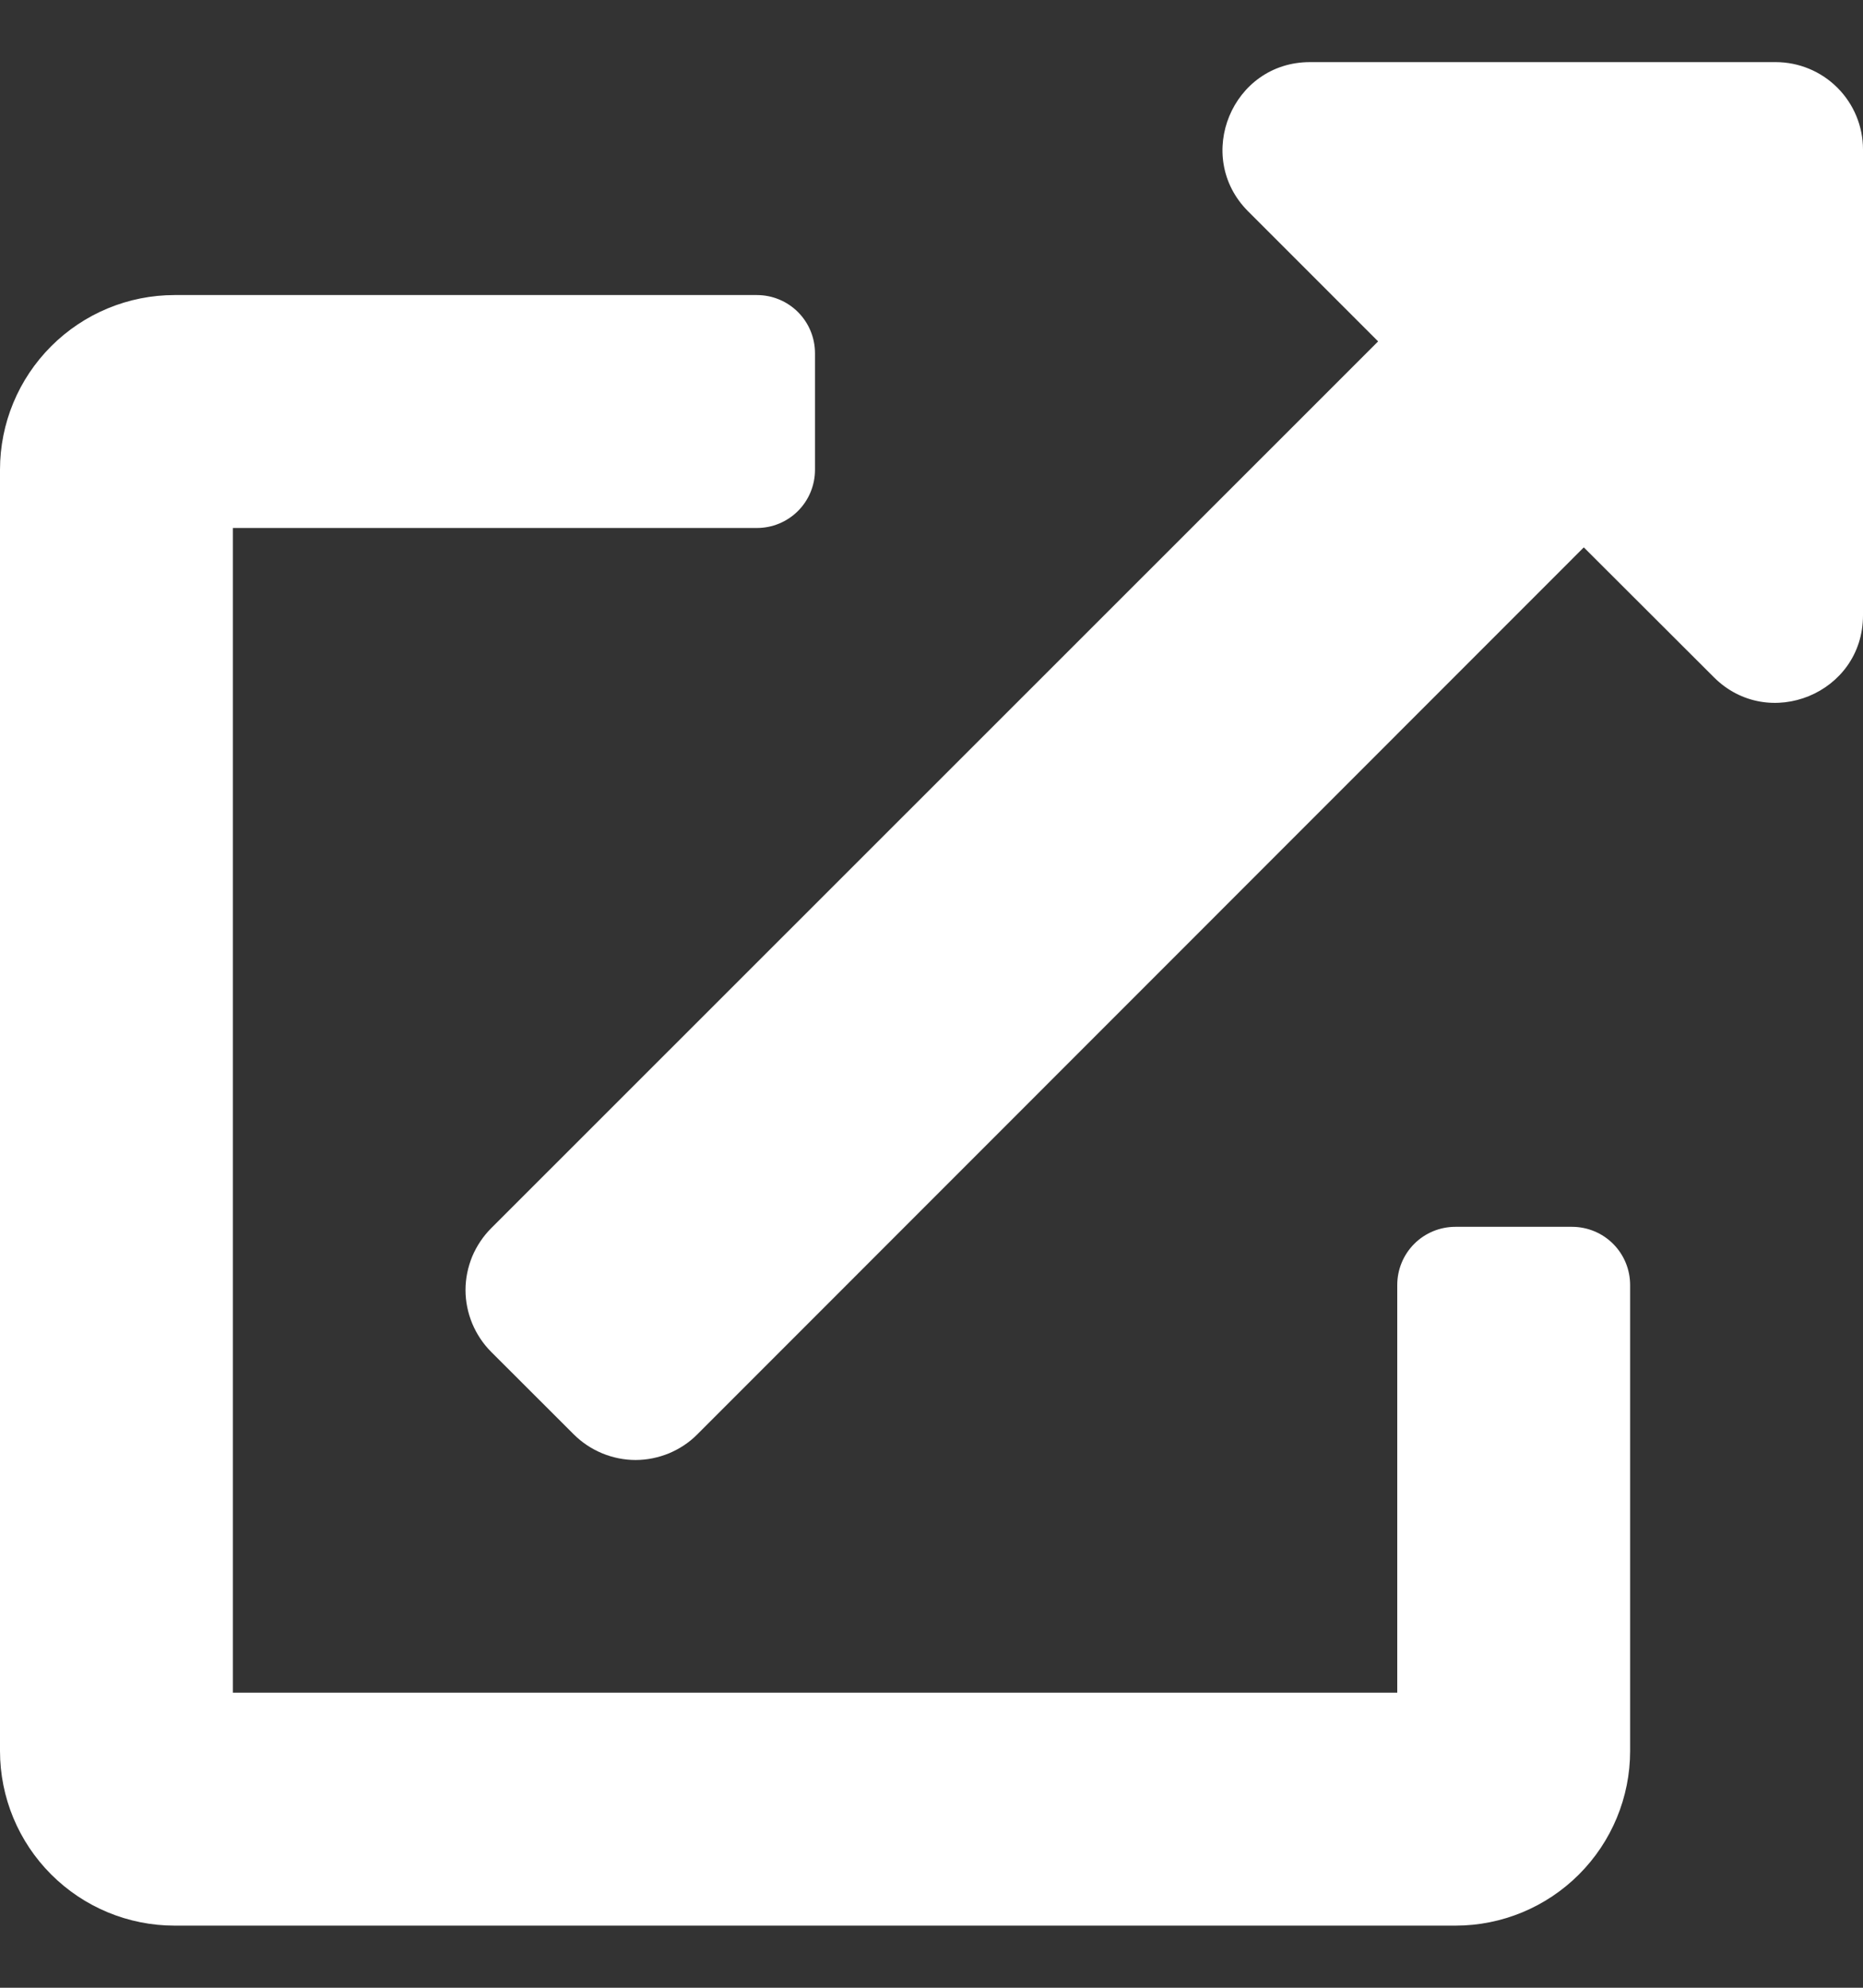 <svg width="15" height="16" viewBox="0 0 15 16" fill="none" xmlns="http://www.w3.org/2000/svg">
<rect x="0" y="0" width="15" height="16" fill="#333333" stroke="none"/>
<g clip-path="url(#clip0_801_643)">
<path d="M12.656 9.875H11.719C11.594 9.875 11.475 9.924 11.387 10.012C11.299 10.1 11.25 10.219 11.25 10.344V13.625H1.875V4.25H6.094C6.218 4.25 6.337 4.201 6.425 4.113C6.513 4.025 6.562 3.906 6.562 3.781V2.844C6.562 2.719 6.513 2.6 6.425 2.512C6.337 2.424 6.218 2.375 6.094 2.375H1.406C1.033 2.375 0.676 2.523 0.412 2.787C0.148 3.051 0 3.408 0 3.781L0 14.094C0 14.467 0.148 14.824 0.412 15.088C0.676 15.352 1.033 15.5 1.406 15.5H11.719C12.092 15.5 12.449 15.352 12.713 15.088C12.977 14.824 13.125 14.467 13.125 14.094V10.344C13.125 10.219 13.076 10.1 12.988 10.012C12.9 9.924 12.781 9.875 12.656 9.875ZM14.297 0.5H10.547C9.921 0.5 9.608 1.259 10.049 1.701L11.096 2.748L3.955 9.886C3.89 9.951 3.838 10.029 3.802 10.114C3.767 10.2 3.748 10.291 3.748 10.384C3.748 10.476 3.767 10.568 3.802 10.653C3.838 10.739 3.89 10.817 3.955 10.882L4.619 11.545C4.685 11.611 4.762 11.662 4.848 11.698C4.933 11.733 5.025 11.752 5.117 11.752C5.21 11.752 5.301 11.733 5.387 11.698C5.472 11.662 5.55 11.611 5.615 11.545L12.752 4.406L13.799 5.451C14.238 5.891 15 5.583 15 4.953V1.203C15 1.017 14.926 0.838 14.794 0.706C14.662 0.574 14.483 0.5 14.297 0.5Z" fill="white"/>
</g>
<defs>
<clipPath id="clip0_801_643">
<rect width="15" height="15" fill="white" transform="translate(0 0.5)"/>
</clipPath>
</defs>
</svg>
